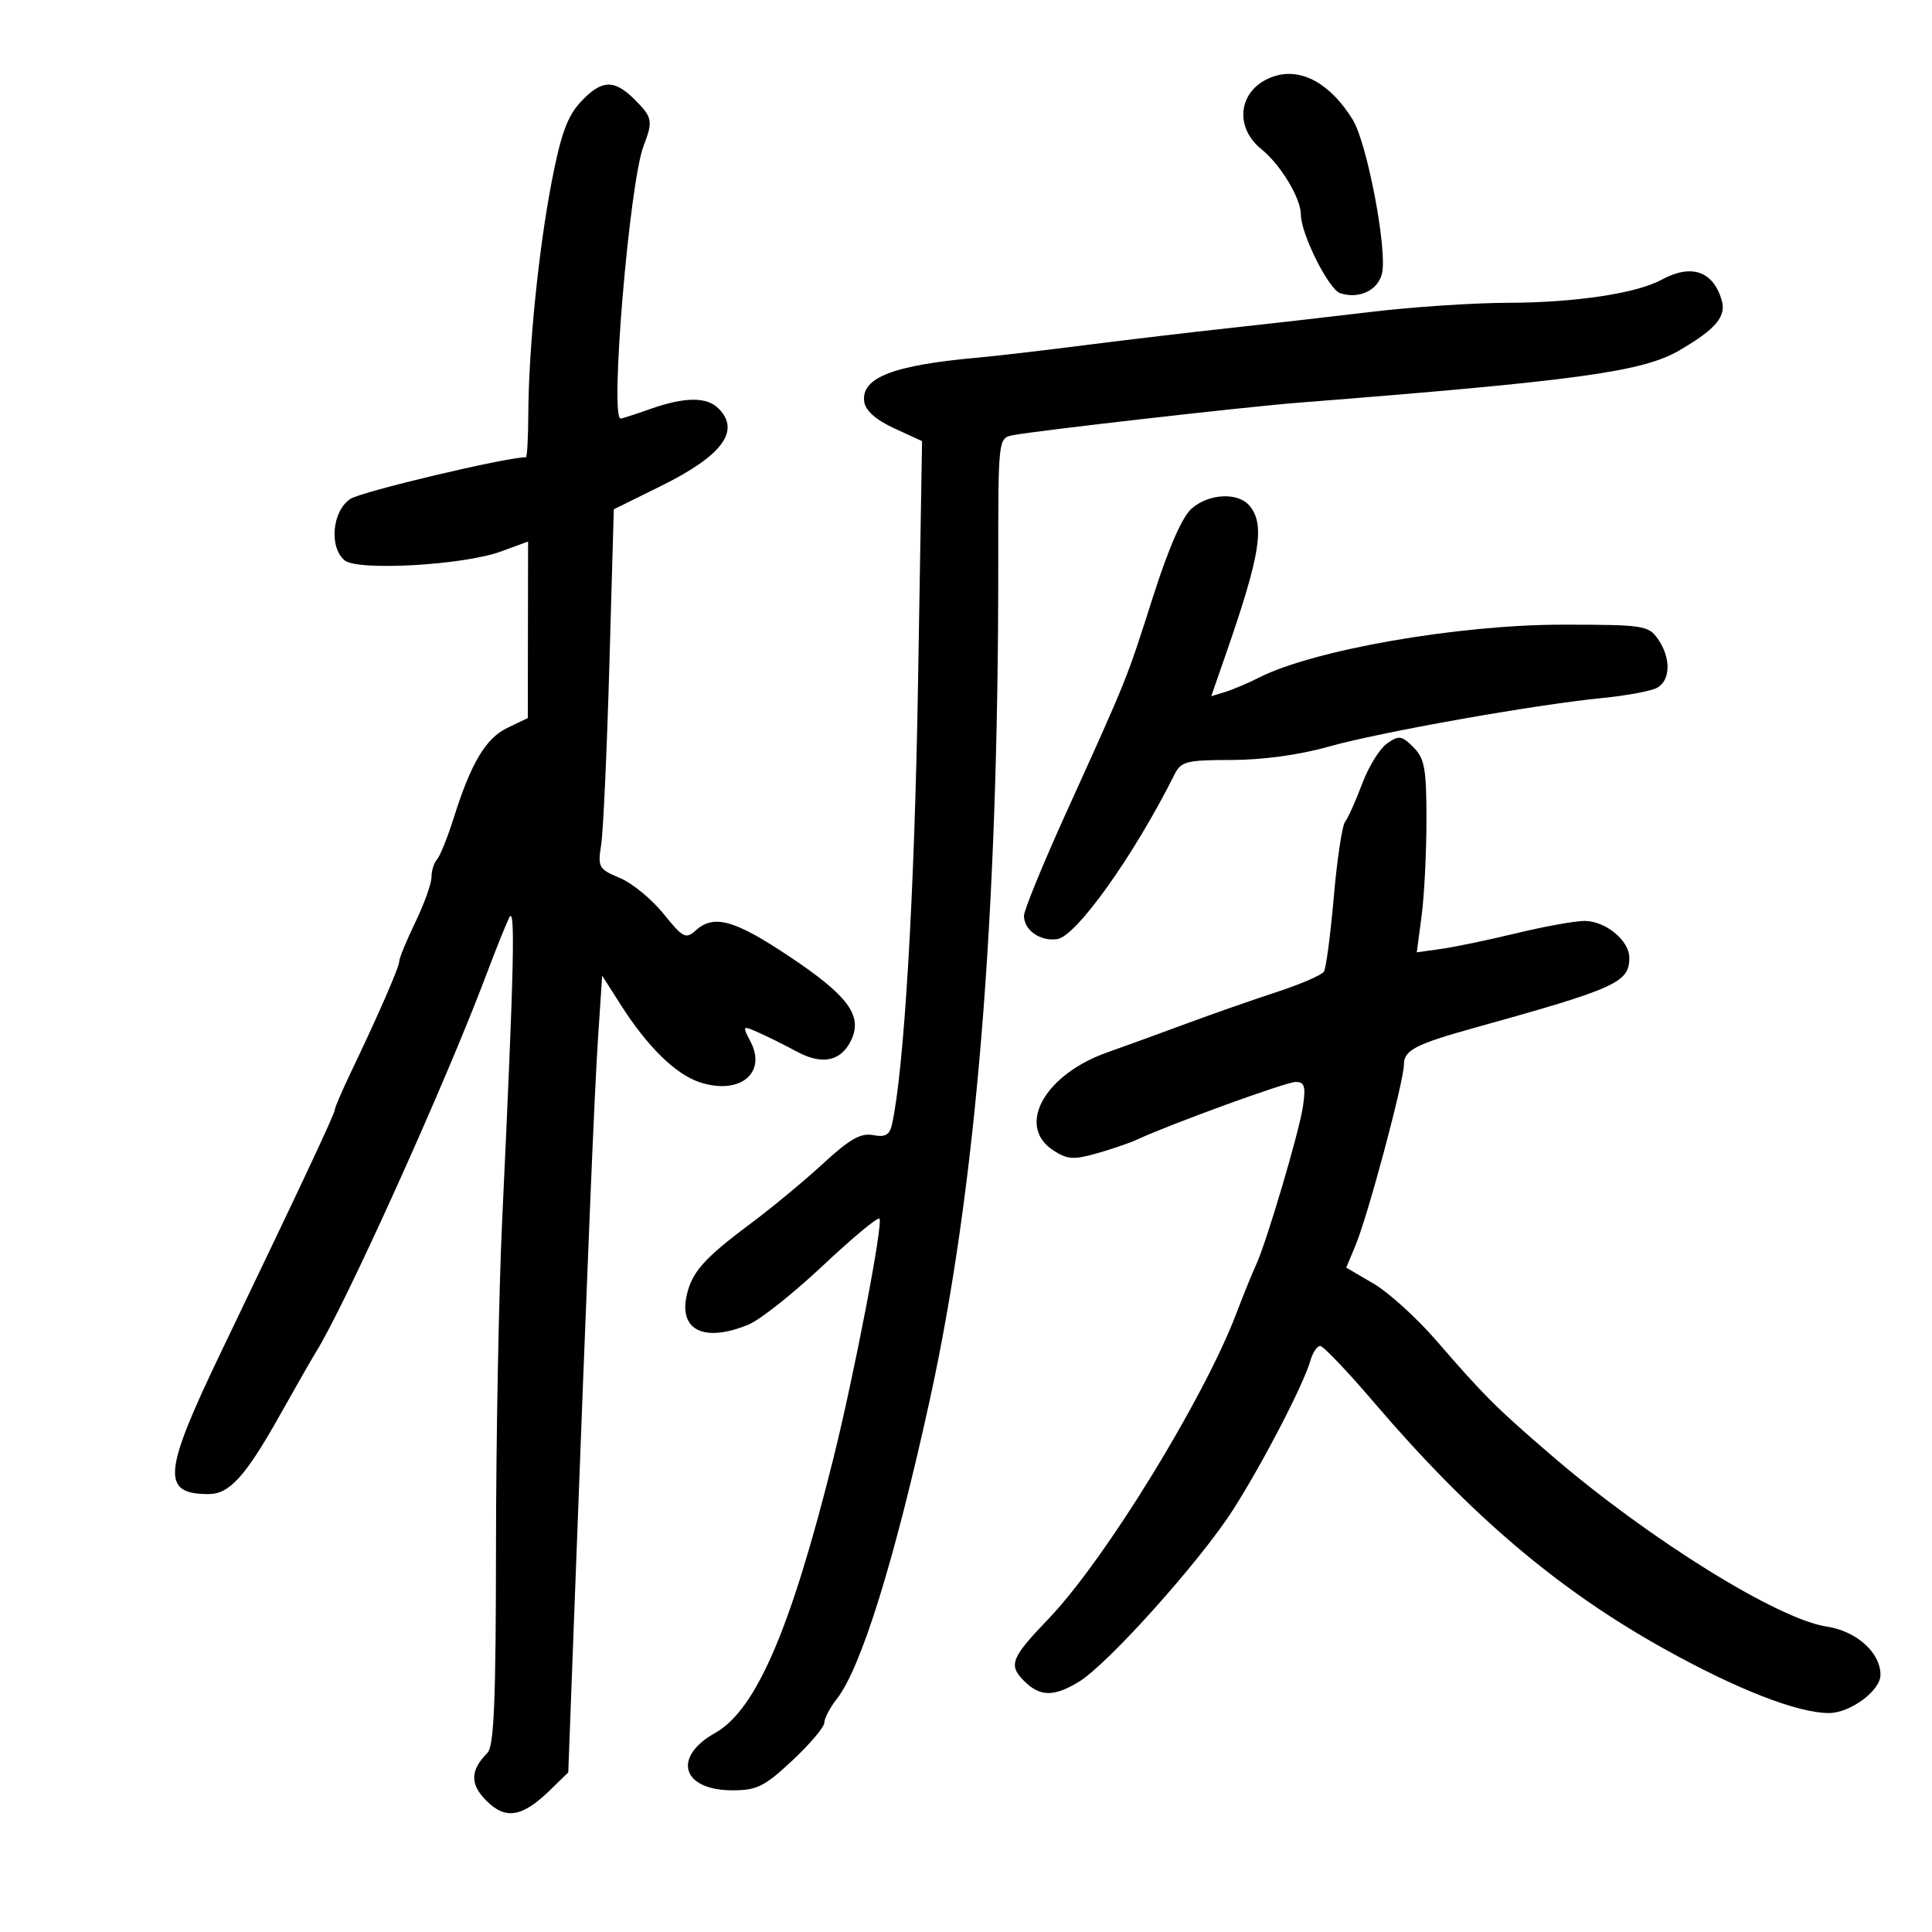 <svg xmlns="http://www.w3.org/2000/svg" width="300" height="300" viewBox="0 0 300 300" version="1.1">
	<path d="M 197.962 11.810 C 192.445 13.512, 191.347 19.524, 195.885 23.178 C 198.843 25.559, 202 30.794, 202 33.317 C 202 36.326, 206.329 44.970, 208.121 45.539 C 211.036 46.464, 213.936 45.105, 214.587 42.509 C 215.477 38.963, 212.299 22.220, 210.043 18.569 C 206.612 13.018, 202.145 10.519, 197.962 11.810 M 90.151 15.847 C 88.107 18.042, 87.082 20.863, 85.672 28.175 C 83.629 38.766, 82.090 54.044, 82.036 64.250 C 82.016 67.963, 81.851 71, 81.669 71 C 78.578 71, 56.164 76.318, 54.409 77.467 C 51.587 79.317, 51.057 84.973, 53.516 87.013 C 55.537 88.691, 71.968 87.764, 77.750 85.646 L 82 84.089 81.978 97.794 L 81.957 111.500 78.826 113 C 75.430 114.627, 73.159 118.426, 70.455 127 C 69.501 130.025, 68.333 132.928, 67.860 133.450 C 67.387 133.973, 67 135.212, 67 136.205 C 67 137.198, 65.875 140.342, 64.500 143.192 C 63.125 146.042, 62 148.768, 62 149.249 C 62 150.150, 58.743 157.629, 54.444 166.600 C 53.100 169.405, 52 171.966, 52 172.290 C 52 172.904, 46.946 183.672, 34.372 209.846 C 25.293 228.746, 25.002 232, 32.393 232 C 35.627 232, 38.125 229.242, 43.404 219.842 C 45.982 215.254, 48.513 210.825, 49.031 210 C 53.527 202.833, 69.163 168.219, 75.458 151.500 C 76.907 147.650, 78.528 143.600, 79.059 142.500 C 80.058 140.430, 79.840 149.885, 77.977 189.500 C 77.459 200.500, 77.028 223.305, 77.018 240.179 C 77.004 264.062, 76.711 271.150, 75.694 272.179 C 72.999 274.906, 72.950 277.041, 75.527 279.618 C 78.510 282.601, 81.074 282.182, 85.370 278.009 L 88.241 275.221 89.061 253.361 C 91.256 194.875, 92.296 169.691, 92.874 161 L 93.506 151.500 96.371 156 C 100.532 162.534, 104.891 166.809, 108.662 168.054 C 114.818 170.085, 119.099 166.672, 116.552 161.763 C 115.231 159.216, 115.245 159.200, 117.858 160.366 C 119.311 161.014, 121.985 162.345, 123.800 163.324 C 127.732 165.444, 130.692 164.769, 132.225 161.405 C 133.945 157.631, 131.602 154.528, 122.429 148.424 C 113.978 142.801, 110.825 141.944, 107.998 144.502 C 106.496 145.861, 106.024 145.614, 103.036 141.896 C 101.220 139.636, 98.166 137.132, 96.250 136.331 C 92.967 134.959, 92.798 134.660, 93.348 131.187 C 93.669 129.159, 94.242 116.607, 94.621 103.292 L 95.311 79.085 102.662 75.453 C 112.166 70.756, 115.032 66.889, 111.571 63.429 C 109.737 61.594, 106.337 61.617, 101 63.500 C 98.662 64.325, 96.580 65, 96.374 65 C 94.662 65, 97.731 28.443, 99.927 22.685 C 101.423 18.761, 101.322 18.231, 98.545 15.455 C 95.357 12.266, 93.401 12.357, 90.151 15.847 M 257.994 43.444 C 254.087 45.571, 244.538 46.998, 234.066 47.021 C 228.805 47.032, 219.325 47.662, 213 48.420 C 206.675 49.177, 196.775 50.307, 191 50.931 C 185.225 51.555, 175.100 52.752, 168.500 53.593 C 161.900 54.433, 154.475 55.299, 152 55.518 C 138.697 56.694, 133.663 58.639, 134.200 62.398 C 134.395 63.763, 136.021 65.201, 138.839 66.500 L 143.178 68.500 142.544 106.500 C 142.002 139.004, 140.390 166.180, 138.503 174.614 C 138.138 176.244, 137.466 176.621, 135.568 176.258 C 133.660 175.893, 131.911 176.889, 127.803 180.681 C 124.886 183.373, 119.803 187.583, 116.506 190.038 C 109.234 195.451, 107.338 197.620, 106.577 201.393 C 105.508 206.688, 109.558 208.465, 116.285 205.654 C 118.057 204.914, 123.232 200.804, 127.785 196.520 C 132.339 192.236, 136.287 188.954, 136.559 189.226 C 137.186 189.853, 132.668 213.365, 129.396 226.500 C 122.787 253.028, 117.399 265.524, 111.027 269.105 C 104.339 272.864, 105.906 278, 113.743 278 C 117.530 278, 118.721 277.406, 123.043 273.363 C 125.769 270.813, 128 268.174, 128 267.498 C 128 266.822, 128.878 265.153, 129.952 263.788 C 133.705 259.017, 138.899 242.320, 144.351 217.500 C 151.573 184.622, 155.031 142.534, 155.008 87.769 C 155 68.105, 155.008 68.037, 157.250 67.585 C 160.552 66.919, 193.351 63.180, 201.500 62.540 C 244.876 59.133, 255.064 57.736, 260.753 54.417 C 266.491 51.069, 268.110 49.131, 267.327 46.547 C 265.967 42.053, 262.604 40.935, 257.994 43.444 M 185.046 78.960 C 183.579 80.232, 181.468 85.053, 179.026 92.710 C 174.906 105.624, 175.096 105.152, 165.609 126.076 C 161.974 134.093, 159 141.351, 159 142.204 C 159 144.435, 161.522 146.206, 164.158 145.827 C 167.135 145.398, 176.078 132.848, 182.378 120.258 C 183.395 118.225, 184.225 118.015, 191.263 118.008 C 196.045 118.003, 201.804 117.213, 206.263 115.951 C 214.204 113.702, 238.309 109.417, 248.829 108.385 C 252.498 108.025, 256.288 107.325, 257.250 106.830 C 259.418 105.714, 259.508 102.171, 257.443 99.223 C 255.967 97.115, 255.198 97, 242.554 97 C 226.398 97, 203.920 100.926, 195.500 105.217 C 193.850 106.059, 191.506 107.053, 190.290 107.428 L 188.081 108.109 190.444 101.305 C 195.704 86.154, 196.449 81.451, 194.044 78.553 C 192.262 76.406, 187.757 76.609, 185.046 78.960 M 215.378 115.448 C 214.242 116.244, 212.503 119.056, 211.515 121.698 C 210.527 124.339, 209.339 126.988, 208.875 127.584 C 208.411 128.180, 207.617 133.441, 207.110 139.276 C 206.603 145.111, 205.916 150.326, 205.584 150.865 C 205.251 151.403, 201.946 152.834, 198.239 154.045 C 194.533 155.255, 188.125 157.497, 184 159.028 C 179.875 160.558, 174.465 162.526, 171.977 163.401 C 162.177 166.848, 157.756 174.828, 163.545 178.622 C 165.718 180.045, 166.706 180.115, 170.295 179.099 C 172.608 178.444, 175.400 177.491, 176.500 176.981 C 181.875 174.492, 199.702 168.010, 201.187 168.006 C 202.567 168.001, 202.776 168.683, 202.332 171.750 C 201.759 175.716, 196.607 193.114, 195.003 196.500 C 194.482 197.600, 193.112 200.975, 191.959 204 C 186.880 217.328, 171.490 242.339, 162.806 251.379 C 156.979 257.445, 156.547 258.547, 159.023 261.023 C 161.488 263.488, 163.644 263.514, 167.557 261.128 C 172.063 258.380, 186.443 242.319, 191.495 234.391 C 196.143 227.099, 202.404 215.016, 203.487 211.250 C 203.843 210.012, 204.524 209, 205 209 C 205.475 209, 209.228 212.938, 213.340 217.750 C 228.350 235.320, 241.942 246.862, 258.428 256.039 C 269.759 262.347, 279.136 266, 283.995 266 C 287.316 266, 292 262.526, 292 260.062 C 292 256.614, 288.271 253.268, 283.656 252.576 C 276.057 251.436, 256.033 238.993, 241 226.068 C 232.332 218.615, 230.475 216.765, 223.019 208.148 C 220.004 204.664, 215.626 200.693, 213.290 199.324 L 209.042 196.835 210.487 193.376 C 212.411 188.773, 218 167.876, 218 165.288 C 218 163.078, 219.796 162.147, 229 159.587 C 251.005 153.467, 253 152.562, 253 148.712 C 253 146.039, 249.295 143, 246.037 143 C 244.576 143, 239.808 143.862, 235.440 144.917 C 231.073 145.971, 225.812 147.068, 223.749 147.354 L 219.997 147.875 220.749 142.187 C 221.162 139.059, 221.500 132.350, 221.500 127.277 C 221.500 119.345, 221.216 117.770, 219.472 116.027 C 217.656 114.211, 217.230 114.151, 215.378 115.448" stroke="none" fill="black" fill-rule="evenodd"/>
</svg>